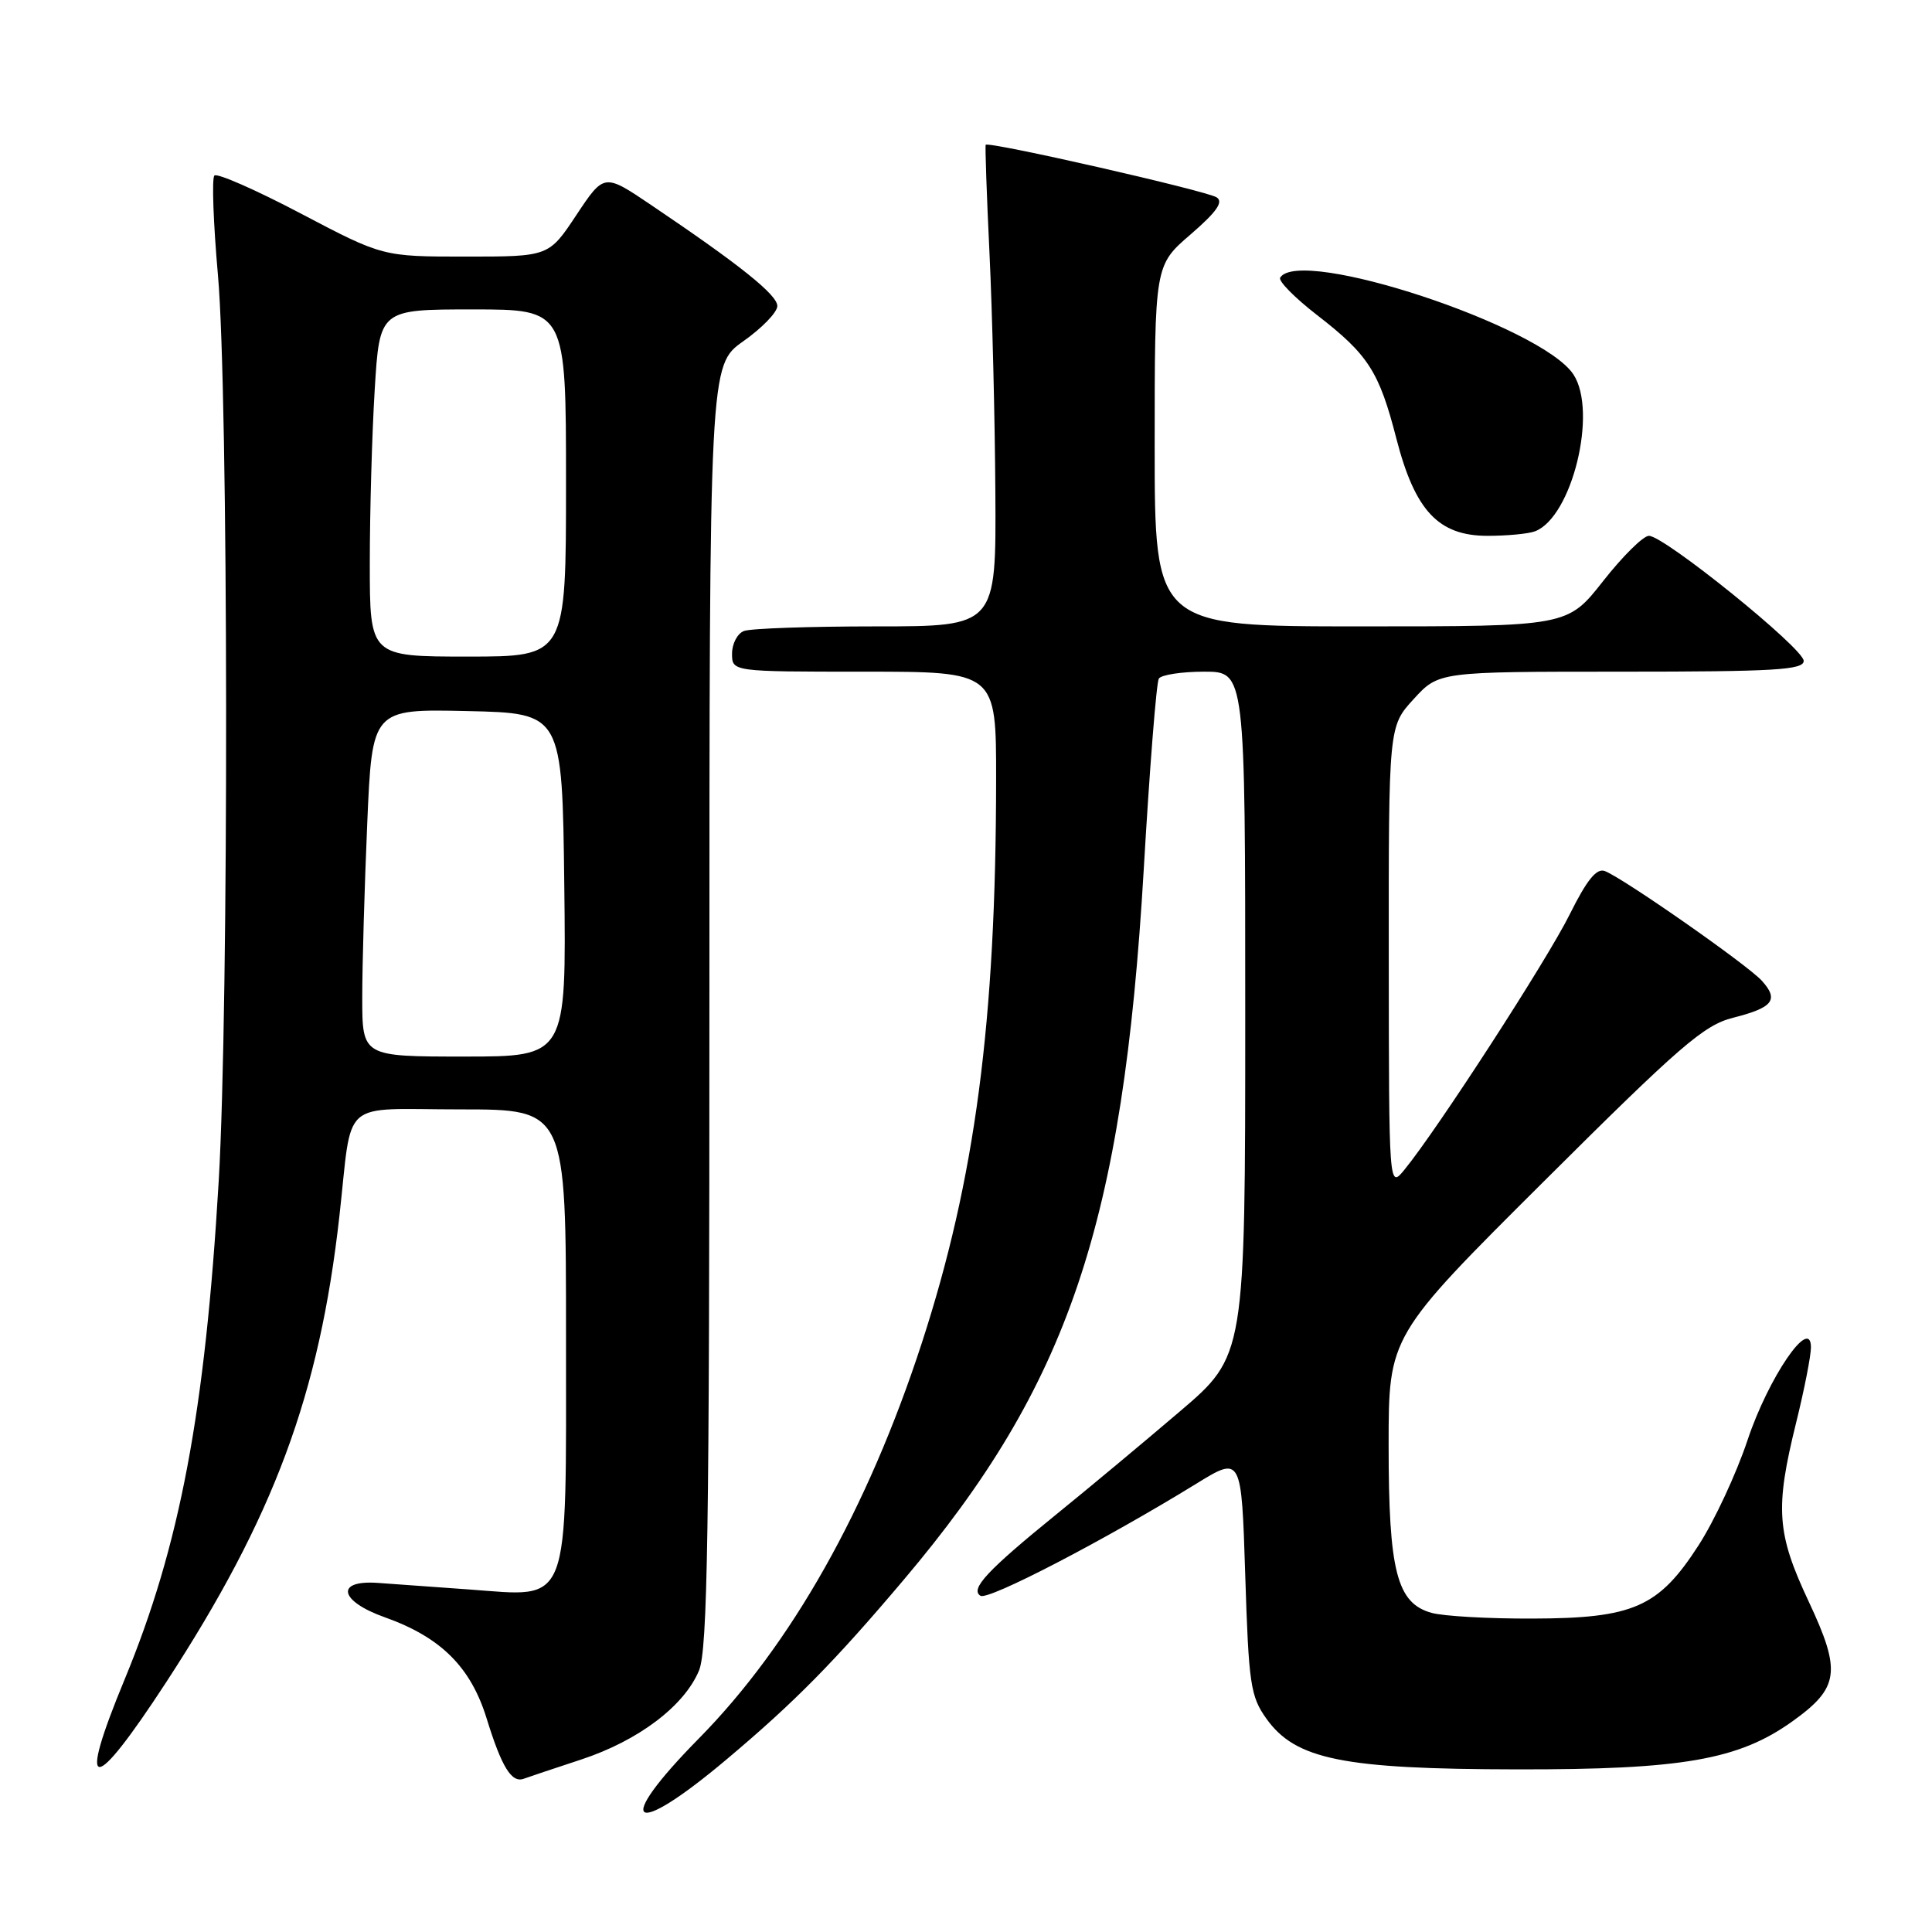 <?xml version="1.0" encoding="UTF-8" standalone="no"?>
<!DOCTYPE svg PUBLIC "-//W3C//DTD SVG 1.1//EN" "http://www.w3.org/Graphics/SVG/1.1/DTD/svg11.dtd" >
<svg xmlns="http://www.w3.org/2000/svg" xmlns:xlink="http://www.w3.org/1999/xlink" version="1.1" viewBox="0 0 256 256">
 <g >
 <path fill="currentColor"
d=" M 96.31 233.10 C 105.30 225.54 110.57 220.19 119.75 209.33 C 141.61 183.48 148.79 162.25 151.55 115.24 C 152.33 101.82 153.23 90.43 153.55 89.92 C 153.86 89.42 156.57 89.00 159.56 89.00 C 165.00 89.00 165.00 89.00 165.00 134.32 C 165.00 179.65 165.00 179.65 156.28 187.07 C 151.49 191.16 144.18 197.25 140.03 200.61 C 130.83 208.08 128.50 210.57 129.92 211.45 C 130.95 212.09 146.34 204.09 158.50 196.61 C 164.50 192.92 164.50 192.92 165.00 208.71 C 165.46 223.17 165.69 224.77 167.81 227.74 C 171.67 233.14 177.95 234.42 201.00 234.45 C 222.91 234.49 230.37 233.19 237.50 228.09 C 243.72 223.64 244.01 221.48 239.68 212.25 C 235.41 203.16 235.18 199.91 238.00 188.50 C 239.09 184.10 239.97 179.60 239.96 178.50 C 239.92 174.33 234.31 182.56 231.56 190.82 C 230.08 195.26 227.16 201.53 225.07 204.76 C 219.77 212.98 216.45 214.44 203.00 214.47 C 197.22 214.49 191.23 214.15 189.68 213.71 C 185.09 212.43 184.00 208.20 184.00 191.54 C 184.00 177.02 184.00 177.02 204.61 156.50 C 222.60 138.58 225.78 135.83 229.63 134.86 C 234.94 133.52 235.75 132.49 233.45 129.95 C 231.55 127.85 215.10 116.36 212.65 115.42 C 211.55 115.00 210.27 116.59 207.99 121.17 C 205.01 127.19 190.44 149.69 186.09 155.00 C 184.04 157.50 184.04 157.50 184.02 126.88 C 184.00 96.25 184.00 96.25 187.32 92.63 C 190.64 89.00 190.64 89.00 214.82 89.00 C 235.16 89.00 239.00 88.77 239.00 87.57 C 239.00 85.92 220.53 71.00 218.49 71.00 C 217.74 71.00 215.01 73.70 212.42 77.00 C 207.70 83.00 207.70 83.00 180.35 83.00 C 153.00 83.00 153.00 83.00 153.00 59.08 C 153.00 35.16 153.00 35.16 157.75 31.07 C 161.20 28.09 162.15 26.75 161.21 26.15 C 159.80 25.26 130.90 18.68 130.61 19.19 C 130.52 19.36 130.74 25.80 131.11 33.50 C 131.48 41.20 131.83 55.49 131.89 65.25 C 132.00 83.00 132.00 83.00 116.08 83.00 C 107.33 83.00 99.45 83.27 98.58 83.61 C 97.71 83.94 97.00 85.29 97.00 86.61 C 97.00 89.00 97.00 89.00 114.50 89.00 C 132.00 89.00 132.00 89.00 131.99 103.25 C 131.97 135.41 129.22 156.22 122.13 178.00 C 114.96 199.99 104.84 217.94 92.60 230.36 C 81.14 241.99 83.60 243.81 96.31 233.10 Z  M 77.03 233.14 C 84.60 230.64 90.66 226.06 92.62 221.36 C 93.76 218.65 94.00 202.97 94.00 133.22 C 94.00 48.39 94.00 48.39 98.50 45.21 C 100.97 43.47 103.00 41.37 103.00 40.55 C 103.00 39.07 98.08 35.12 86.27 27.16 C 80.05 22.96 80.05 22.96 76.38 28.48 C 72.72 34.00 72.72 34.00 61.72 34.00 C 50.72 34.00 50.72 34.00 39.89 28.31 C 33.93 25.17 28.76 22.90 28.41 23.26 C 28.05 23.61 28.27 29.56 28.88 36.47 C 30.27 52.08 30.34 133.41 28.98 156.50 C 27.18 187.13 23.83 204.85 16.51 222.54 C 10.16 237.88 12.17 238.00 22.03 222.89 C 36.29 201.01 42.32 184.80 44.97 161.16 C 46.75 145.31 44.83 147.00 61.02 147.00 C 75.00 147.00 75.00 147.00 75.00 177.00 C 75.00 213.53 75.74 211.59 62.13 210.61 C 57.38 210.26 51.94 209.87 50.03 209.74 C 44.37 209.35 44.96 212.16 50.99 214.30 C 58.41 216.94 62.38 220.88 64.49 227.73 C 66.48 234.16 67.79 236.29 69.41 235.69 C 70.01 235.47 73.44 234.32 77.03 233.14 Z  M 203.40 70.40 C 208.30 68.52 211.72 54.55 208.49 49.62 C 204.29 43.22 172.20 32.63 169.63 36.79 C 169.36 37.23 171.56 39.46 174.52 41.75 C 181.31 47.00 182.74 49.23 185.02 58.09 C 187.49 67.68 190.60 71.00 197.11 71.00 C 199.71 71.00 202.54 70.73 203.40 70.40 Z  M 48.00 132.16 C 48.00 127.85 48.30 117.48 48.66 109.13 C 49.31 93.94 49.31 93.94 61.91 94.22 C 74.50 94.50 74.50 94.50 74.77 117.25 C 75.04 140.00 75.04 140.00 61.52 140.00 C 48.00 140.00 48.00 140.00 48.00 132.16 Z  M 49.00 74.66 C 49.00 67.87 49.29 57.52 49.65 51.66 C 50.30 41.00 50.30 41.00 62.65 41.00 C 75.00 41.00 75.00 41.00 75.00 64.00 C 75.00 87.00 75.00 87.00 62.00 87.00 C 49.00 87.00 49.00 87.00 49.00 74.66 Z "/>
</g>
</svg>